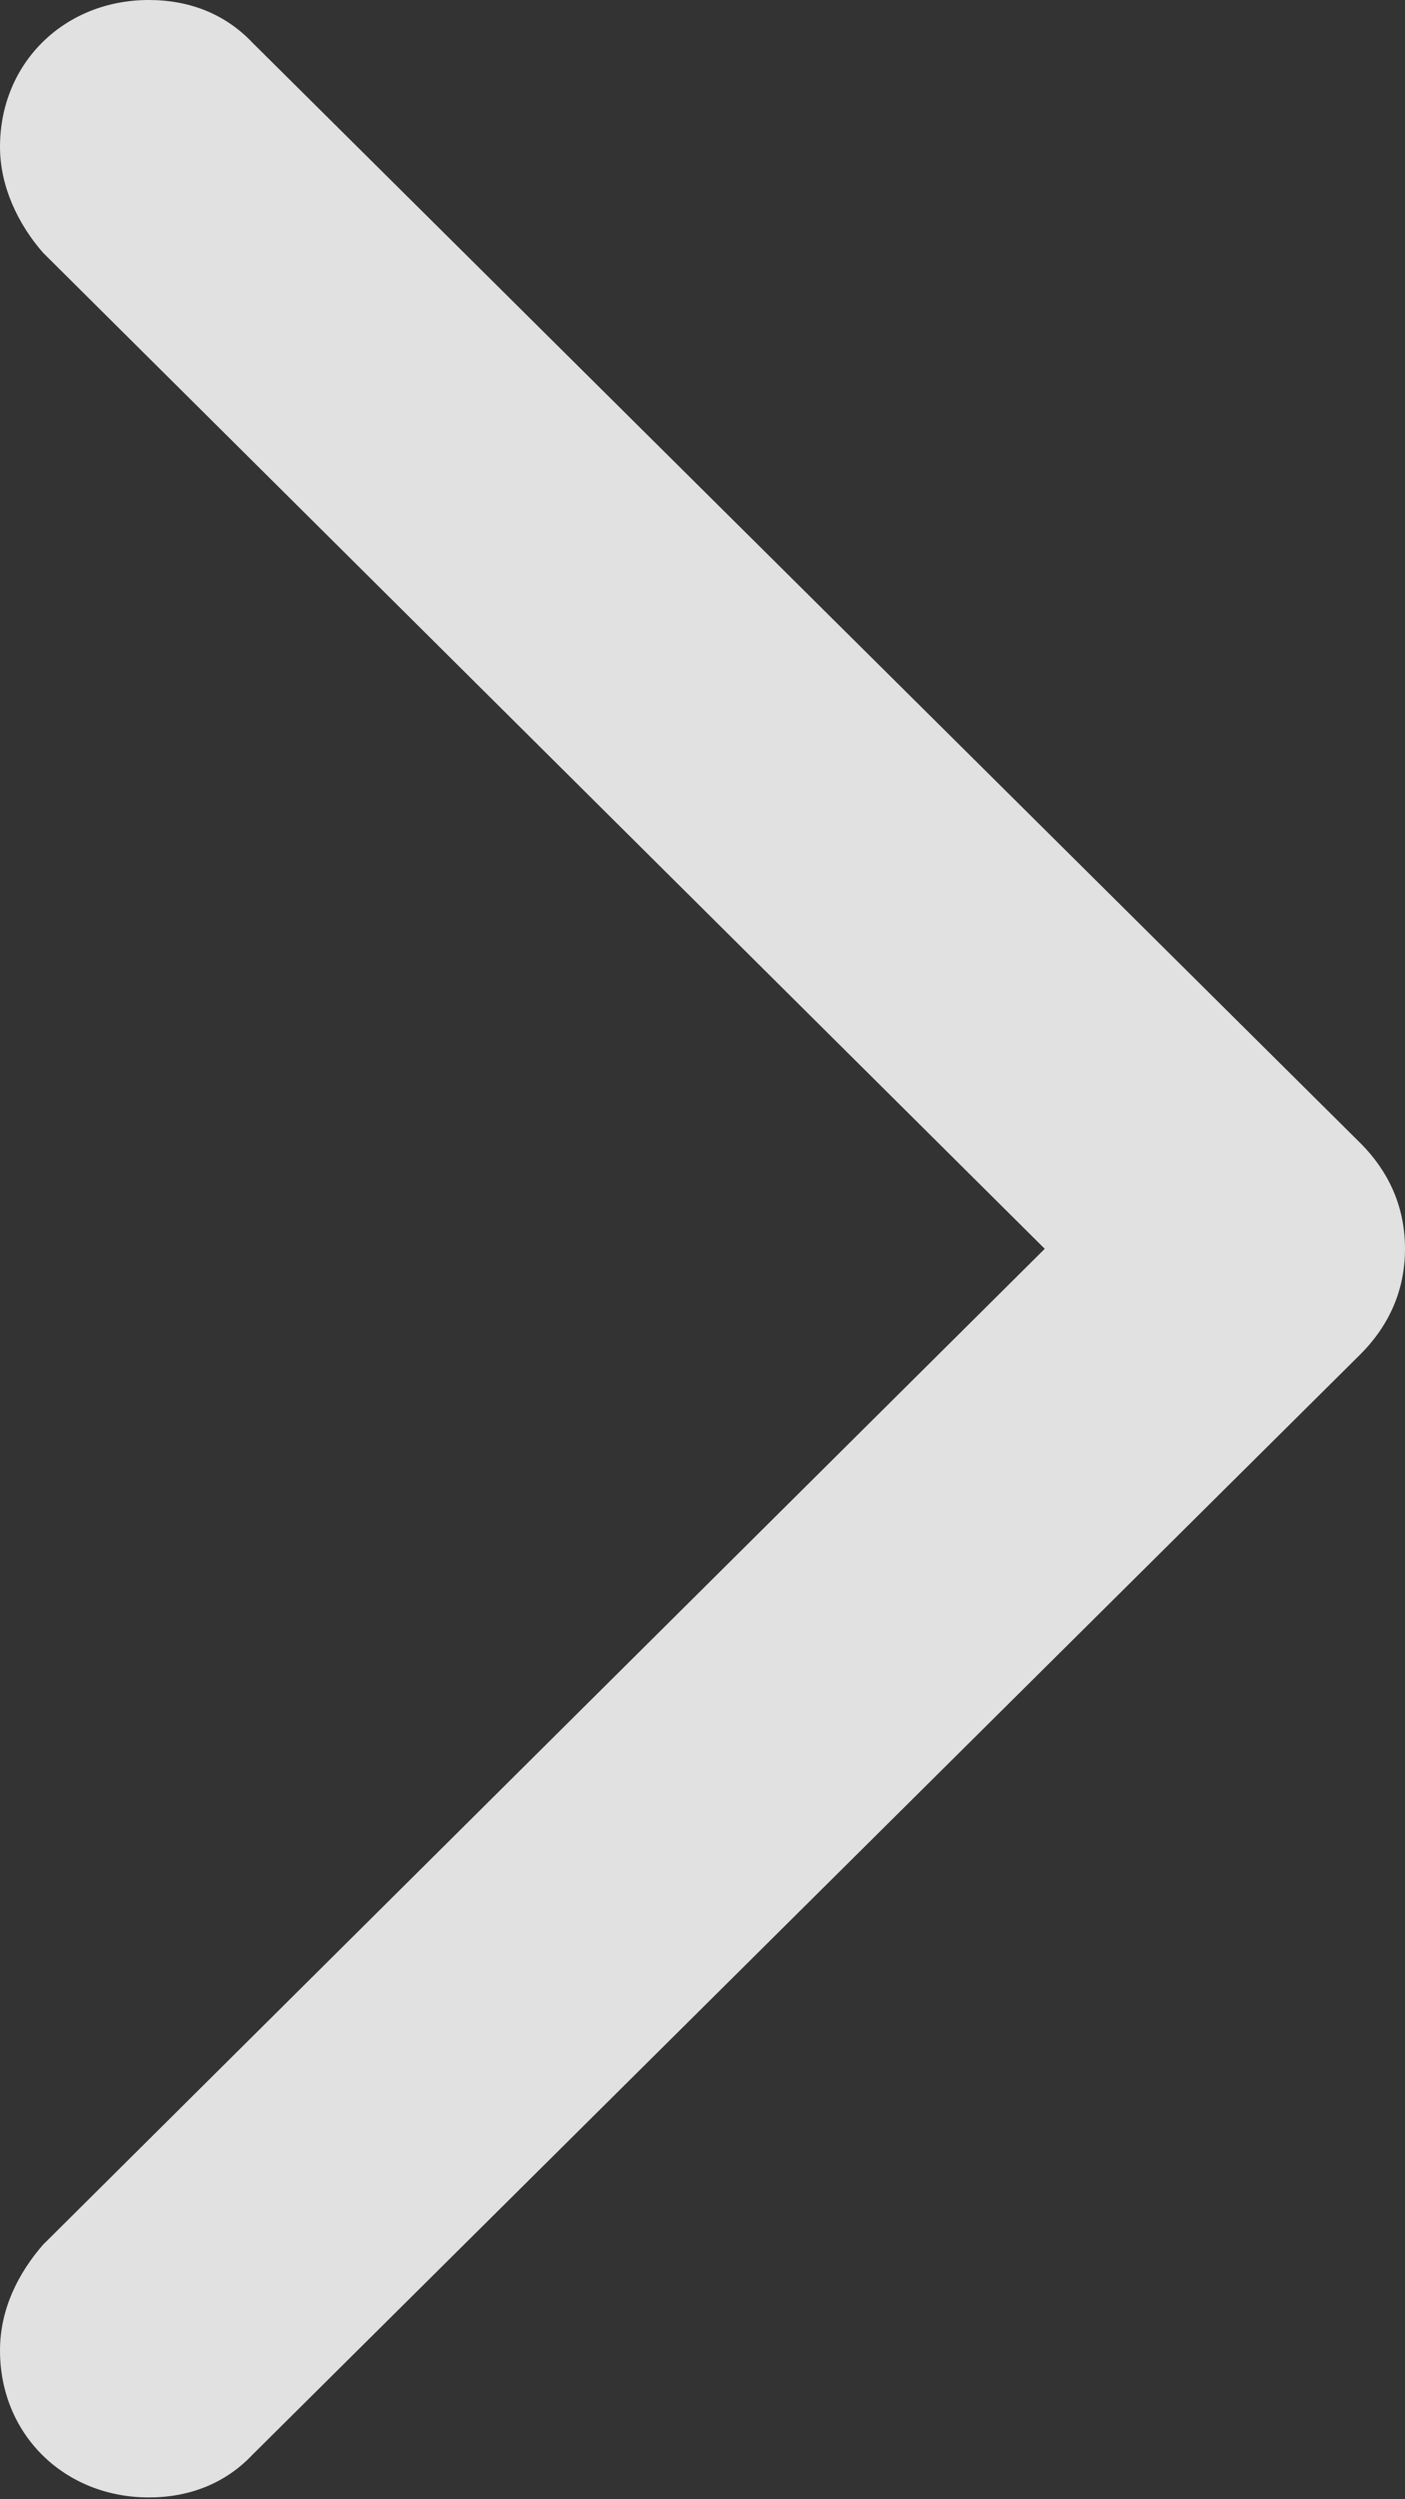 <?xml version="1.0" encoding="UTF-8"?>
<!--Generator: Apple Native CoreSVG 232.5-->
<!DOCTYPE svg
PUBLIC "-//W3C//DTD SVG 1.1//EN"
       "http://www.w3.org/Graphics/SVG/1.1/DTD/svg11.dtd">
<svg version="1.1" xmlns="http://www.w3.org/2000/svg" xmlns:xlink="http://www.w3.org/1999/xlink" width="7.656" height="13.623">
 <rect width="100%" height="100%" fill="#333333" stroke="none"/>
 <g>
  <rect height="13.623" opacity="0" width="7.656" x="0" y="0"/>
  <path d="M7.656 6.807C7.656 6.592 7.578 6.396 7.412 6.23L1.377 0.234C1.23 0.078 1.035 0 0.811 0C0.352 0 0 0.342 0 0.801C0 1.016 0.098 1.221 0.234 1.377L5.693 6.807L0.234 12.236C0.098 12.393 0 12.588 0 12.812C0 13.271 0.352 13.613 0.811 13.613C1.035 13.613 1.23 13.535 1.377 13.379L7.412 7.383C7.578 7.217 7.656 7.021 7.656 6.807Z" fill="#ffffff" fill-opacity="0.85"/>
 </g>
</svg>
